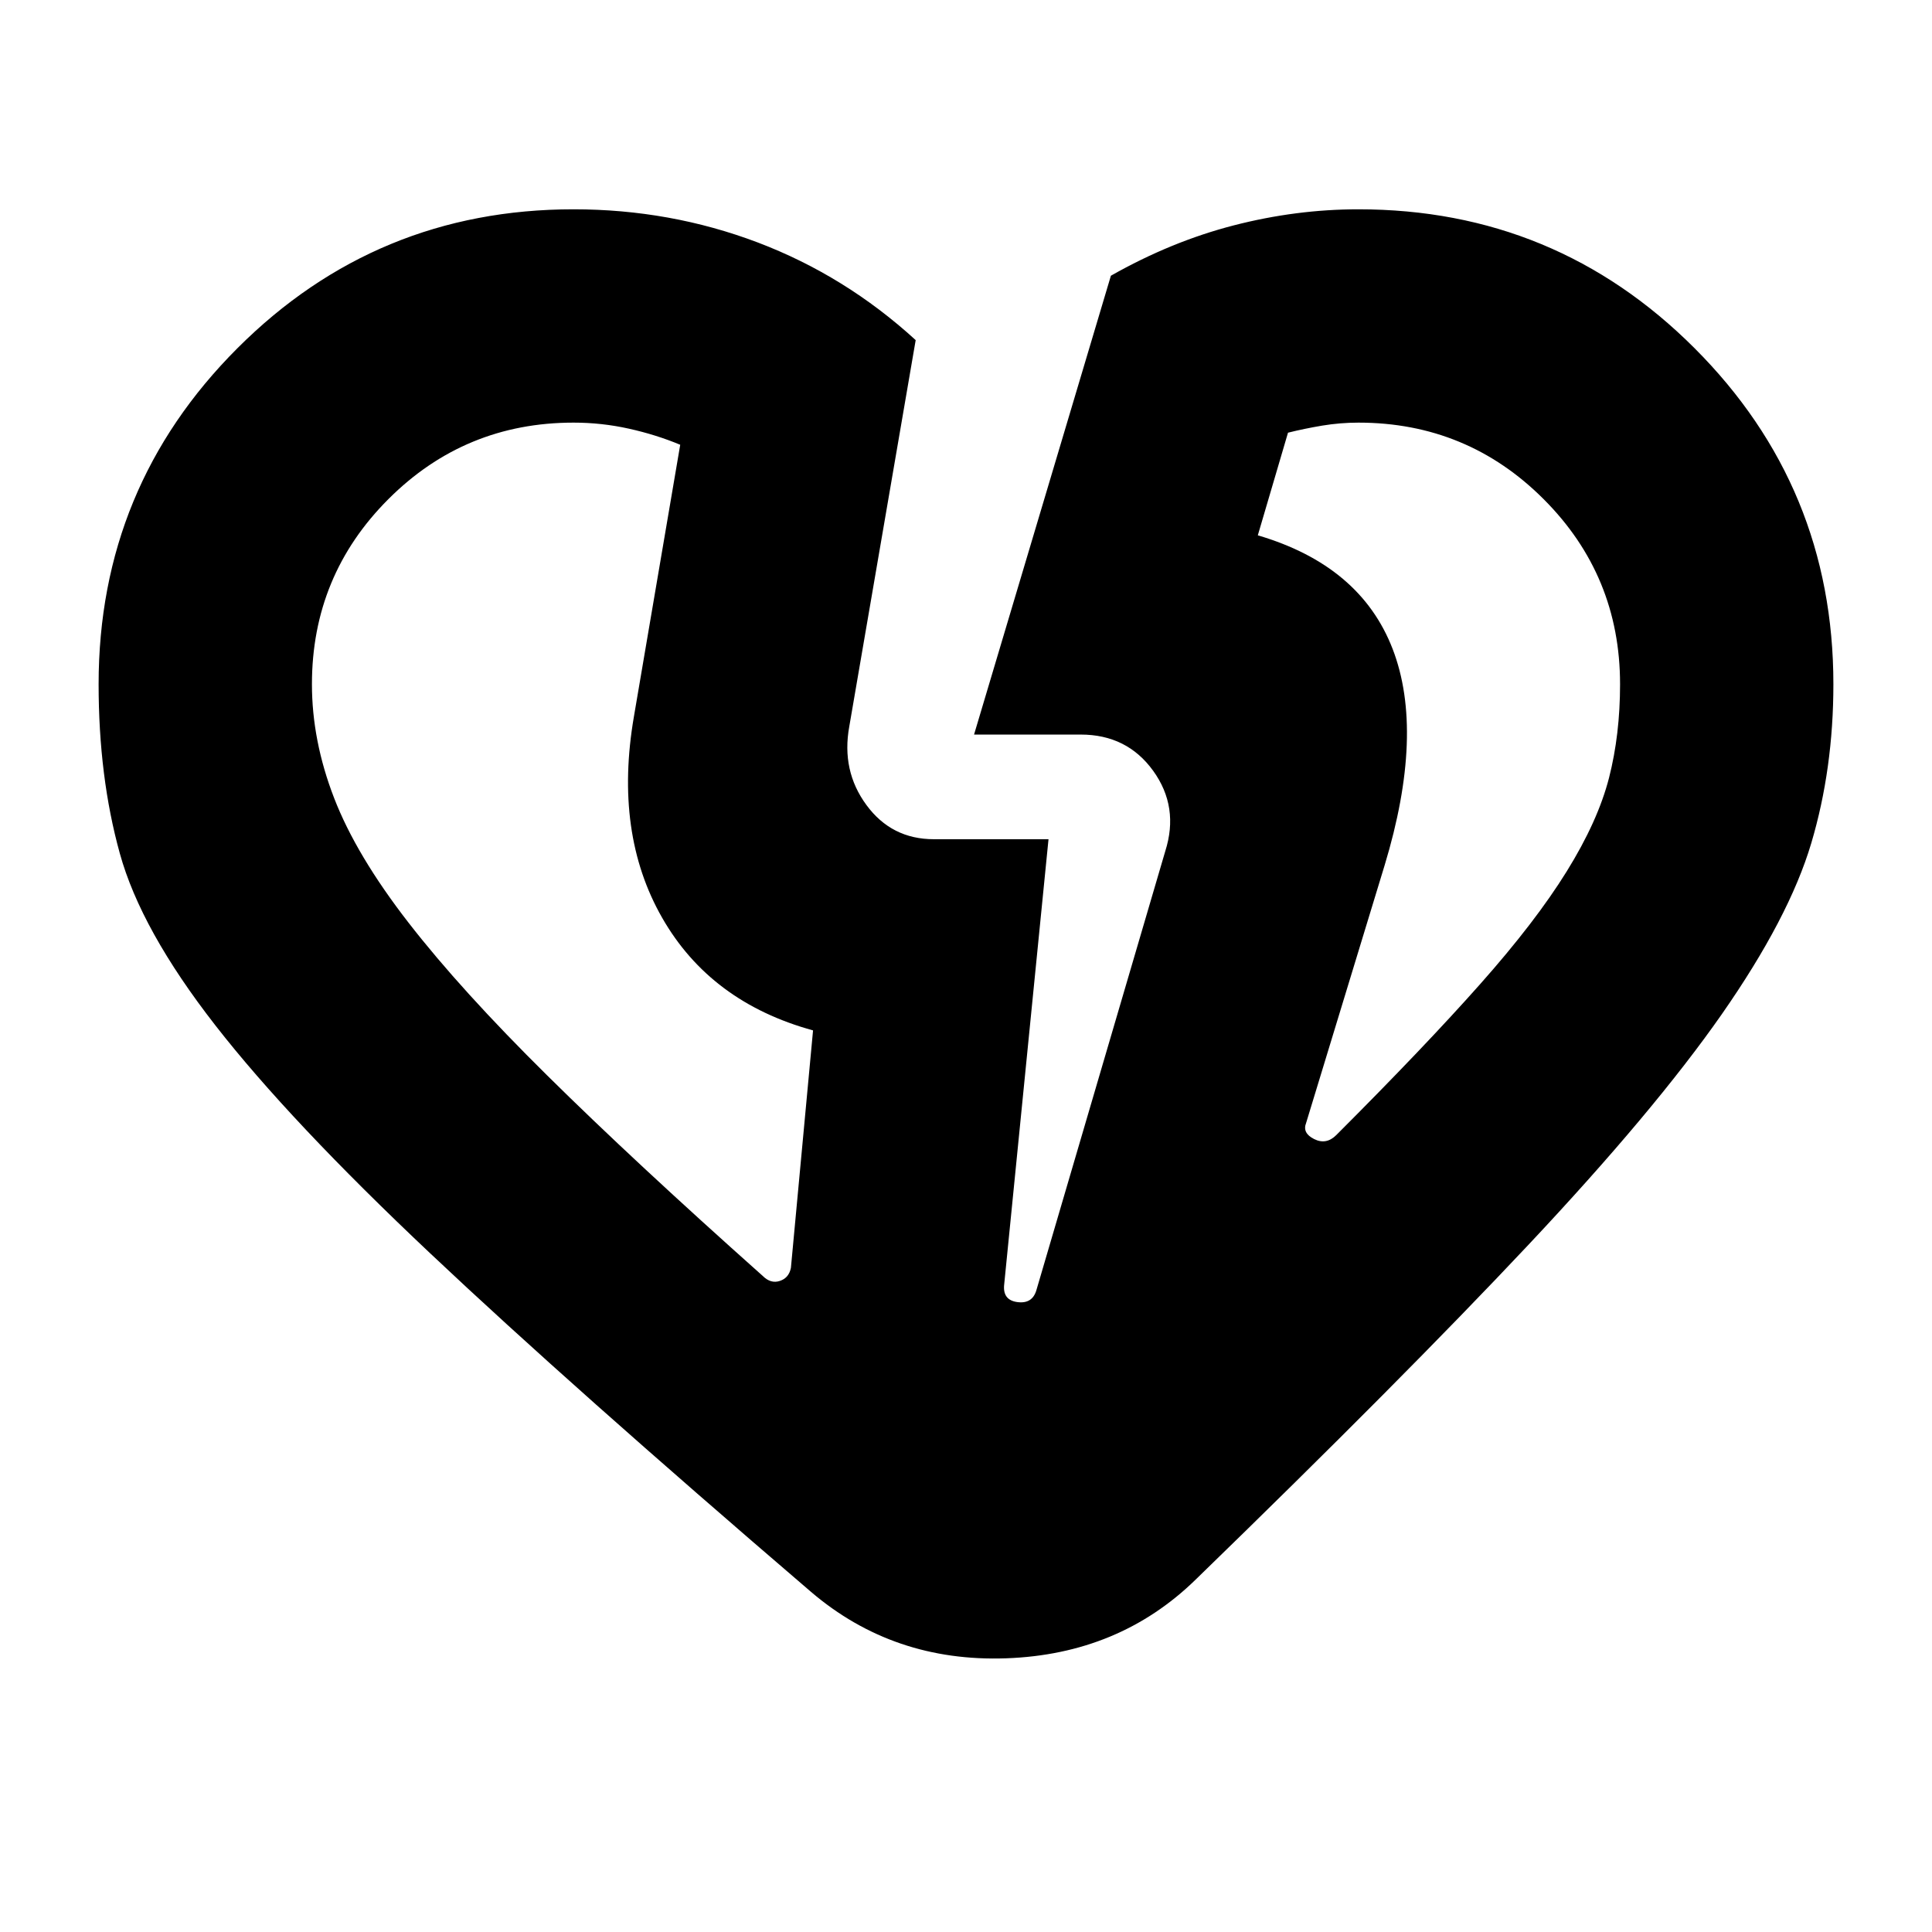 <svg xmlns="http://www.w3.org/2000/svg" height="24" width="24"><path d="M10.075 19.775q-2.975-2.55-4.725-4.2-1.75-1.65-2.675-2.838Q1.75 11.55 1.488 10.6q-.263-.95-.263-2.1 0-2.45 1.725-4.175Q4.675 2.6 7.125 2.6q1.2 0 2.288.412 1.087.413 1.962 1.213l-.825 4.8q-.1.55.213.975.312.425.837.425h1.425l-.55 5.525q-.025.2.163.225.187.025.237-.15l1.6-5.45q.175-.55-.15-1-.325-.45-.9-.45H12.1l1.7-5.7Q14.55 3 15.325 2.8q.775-.2 1.55-.2 2.45 0 4.175 1.725Q22.775 6.05 22.775 8.5q0 1.05-.275 1.975T21.388 12.6q-.838 1.2-2.4 2.862-1.563 1.663-4.138 4.163-.95.925-2.35.975-1.4.05-2.425-.825ZM3.875 8.5q0 .7.275 1.412.275.713.925 1.55.65.838 1.725 1.9 1.075 1.063 2.675 2.488.1.1.213.062.112-.037.137-.162l.275-2.95q-1.275-.35-1.875-1.4-.6-1.05-.35-2.5l.575-3.375q-.3-.125-.638-.2-.337-.075-.687-.075-1.35 0-2.3.95-.95.95-.95 2.3Zm16.25 0q0-1.35-.95-2.3-.95-.95-2.3-.95-.225 0-.45.037-.225.038-.425.088l-.375 1.275q1.275.375 1.675 1.412.4 1.038-.1 2.688l-.975 3.2q-.05.125.1.2.15.075.275-.05 1.1-1.1 1.787-1.875.688-.775 1.075-1.4.388-.625.526-1.163.137-.537.137-1.162ZM17.2 10.75ZM7.875 8.9Z"/></svg>